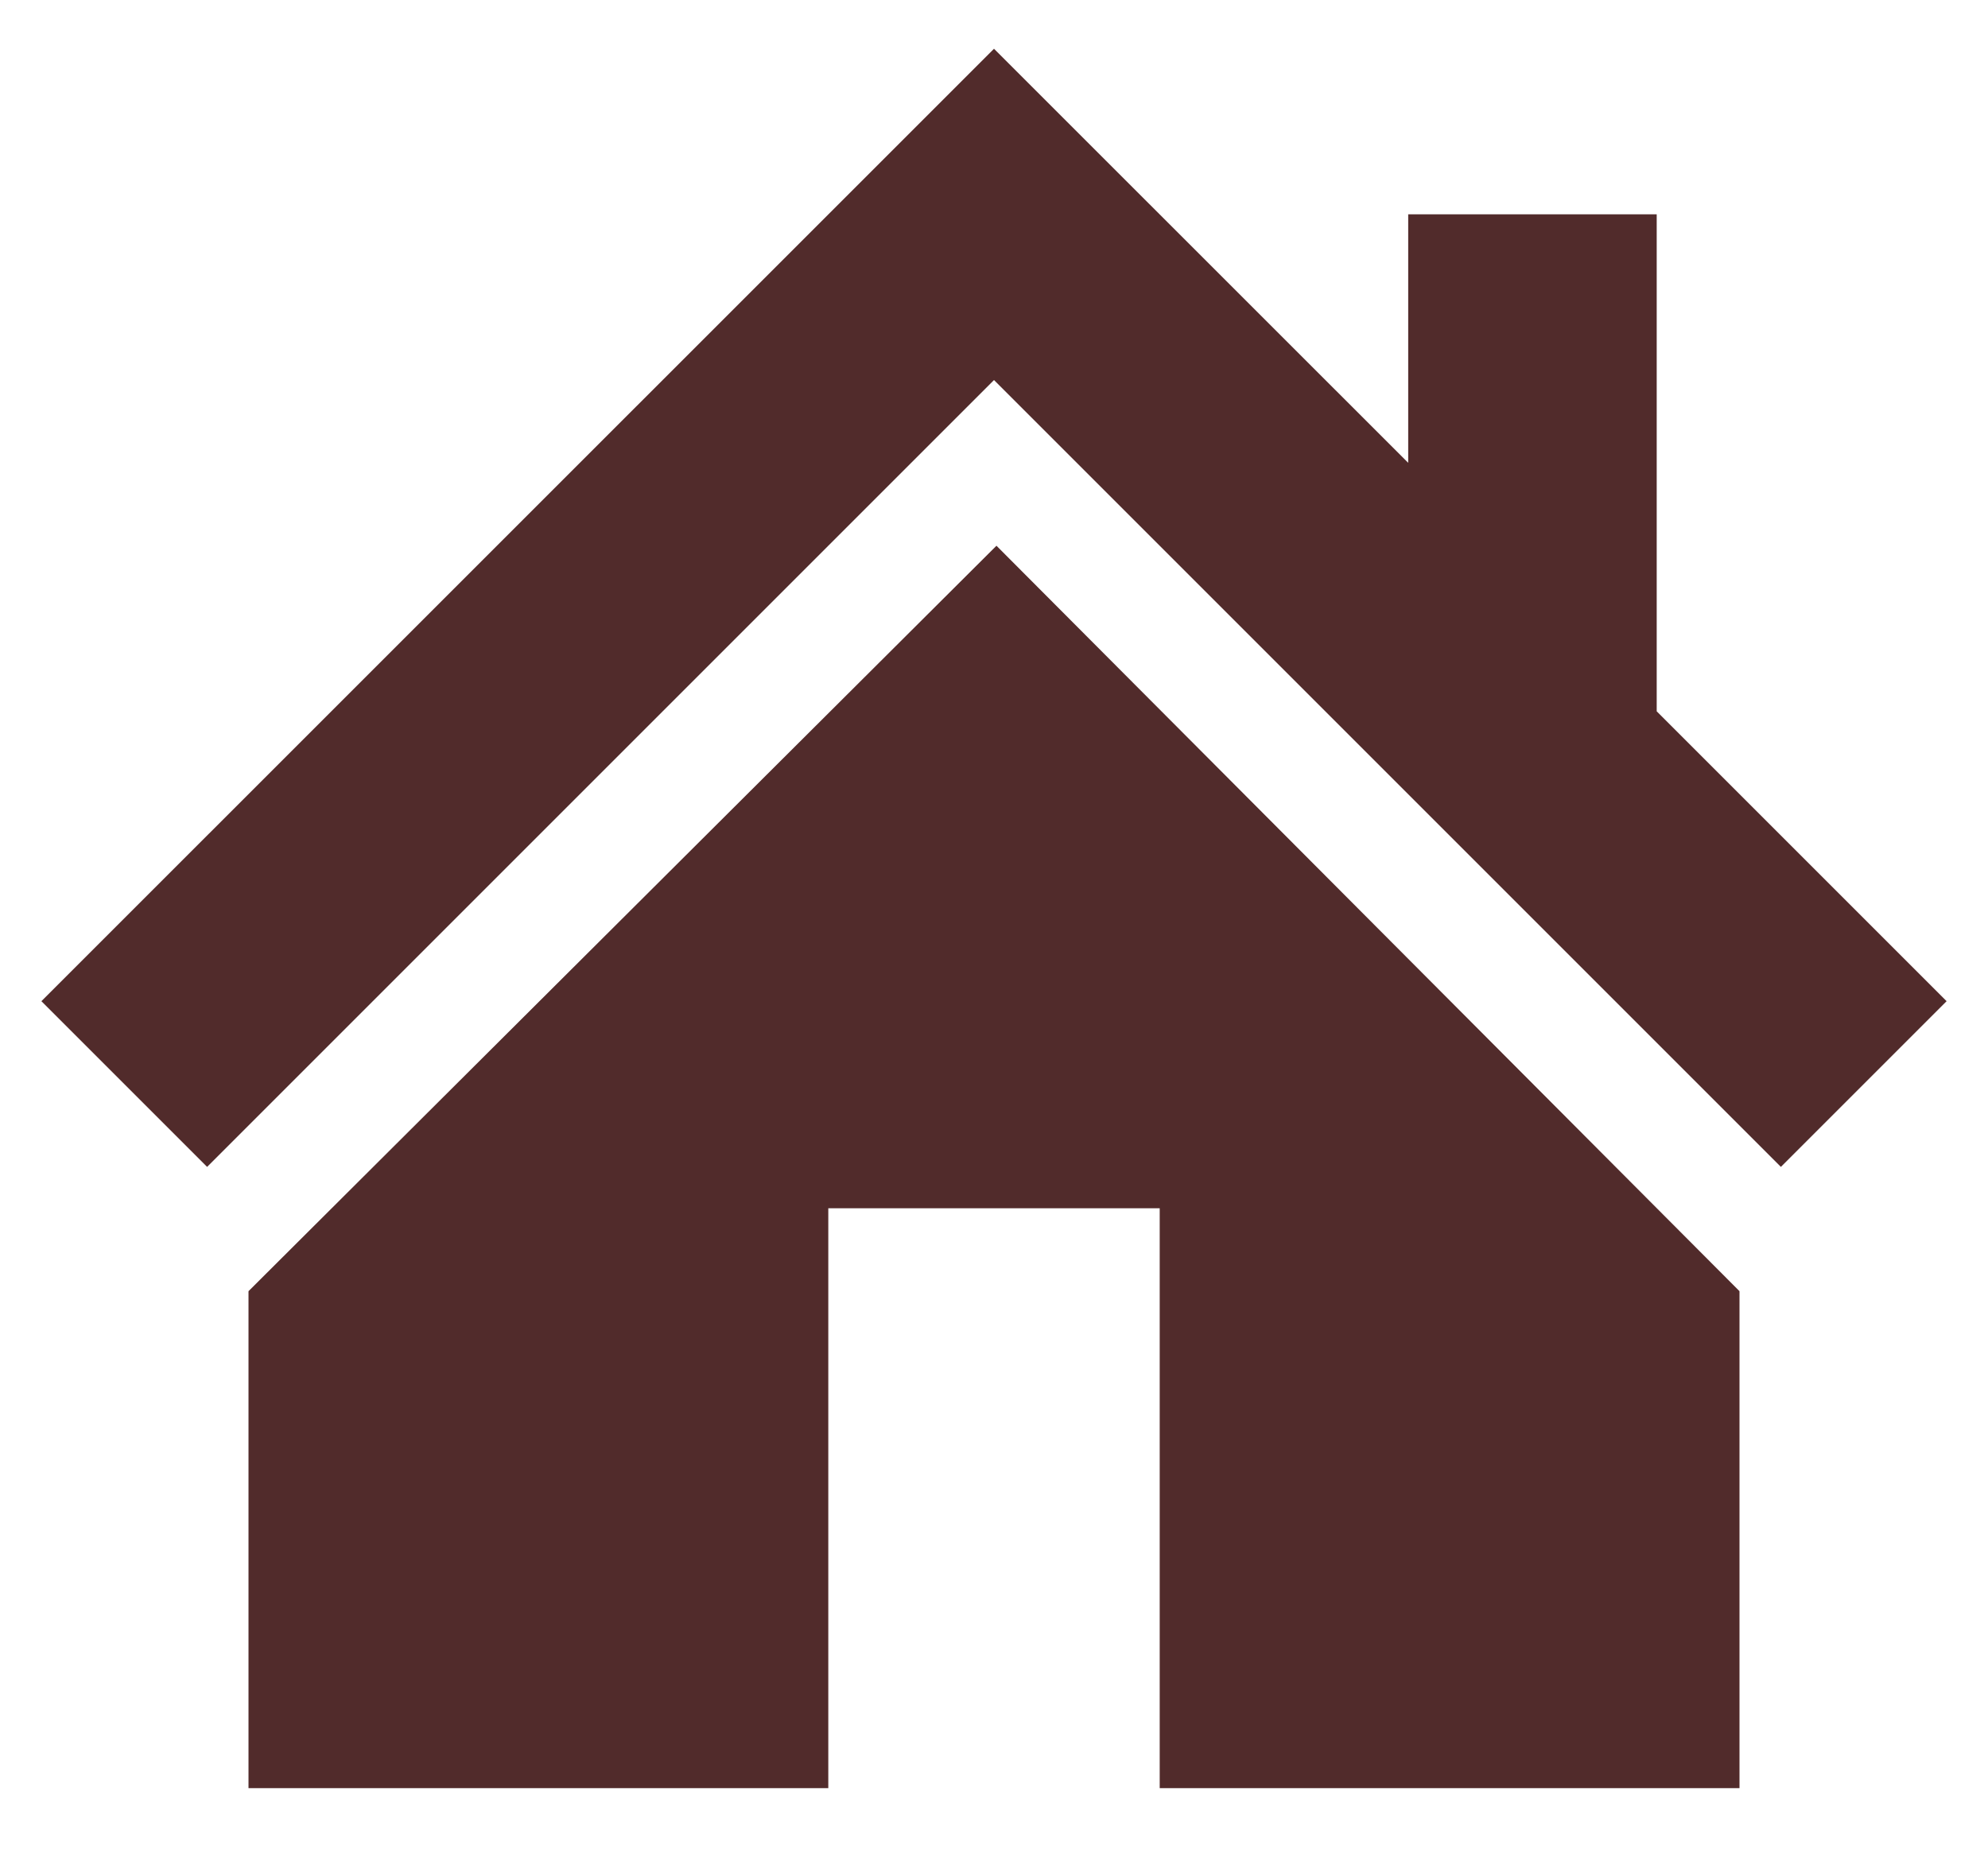 <?xml version="1.0" encoding="UTF-8"?>
<svg width="17px" height="16px" viewBox="0 0 17 16" version="1.1" xmlns="http://www.w3.org/2000/svg" xmlns:xlink="http://www.w3.org/1999/xlink">
    <!-- Generator: Sketch 55.2 (78181) - https://sketchapp.com -->
    <title>Icon</title>
    <desc>Created with Sketch.</desc>
    <g id="Symbols" stroke="none" stroke-width="1" fill="none" fill-rule="evenodd">
        <g id="Menu" transform="translate(-32, -16)" fill="#512B2B" fill-rule="nonzero">
            <g id="Navigational/Home/Brown">
                <g transform="translate(32, 15)">
                    <path d="M2.125,12.042 L8.521,5.667 L14.875,12.042 L14.875,16.292 L9.917,16.292 L9.917,11.333 L7.083,11.333 L7.083,16.292 L2.125,16.292 L2.125,12.042 Z M14.167,7.083 L16.646,9.562 L15.229,10.979 L8.5,4.25 L1.771,10.979 L0.354,9.562 L8.5,1.417 L12.042,4.958 L12.042,2.833 L14.167,2.833 L14.167,7.083 Z" id="Home"></path>
                </g>
            </g>
        </g>
    </g>
</svg>